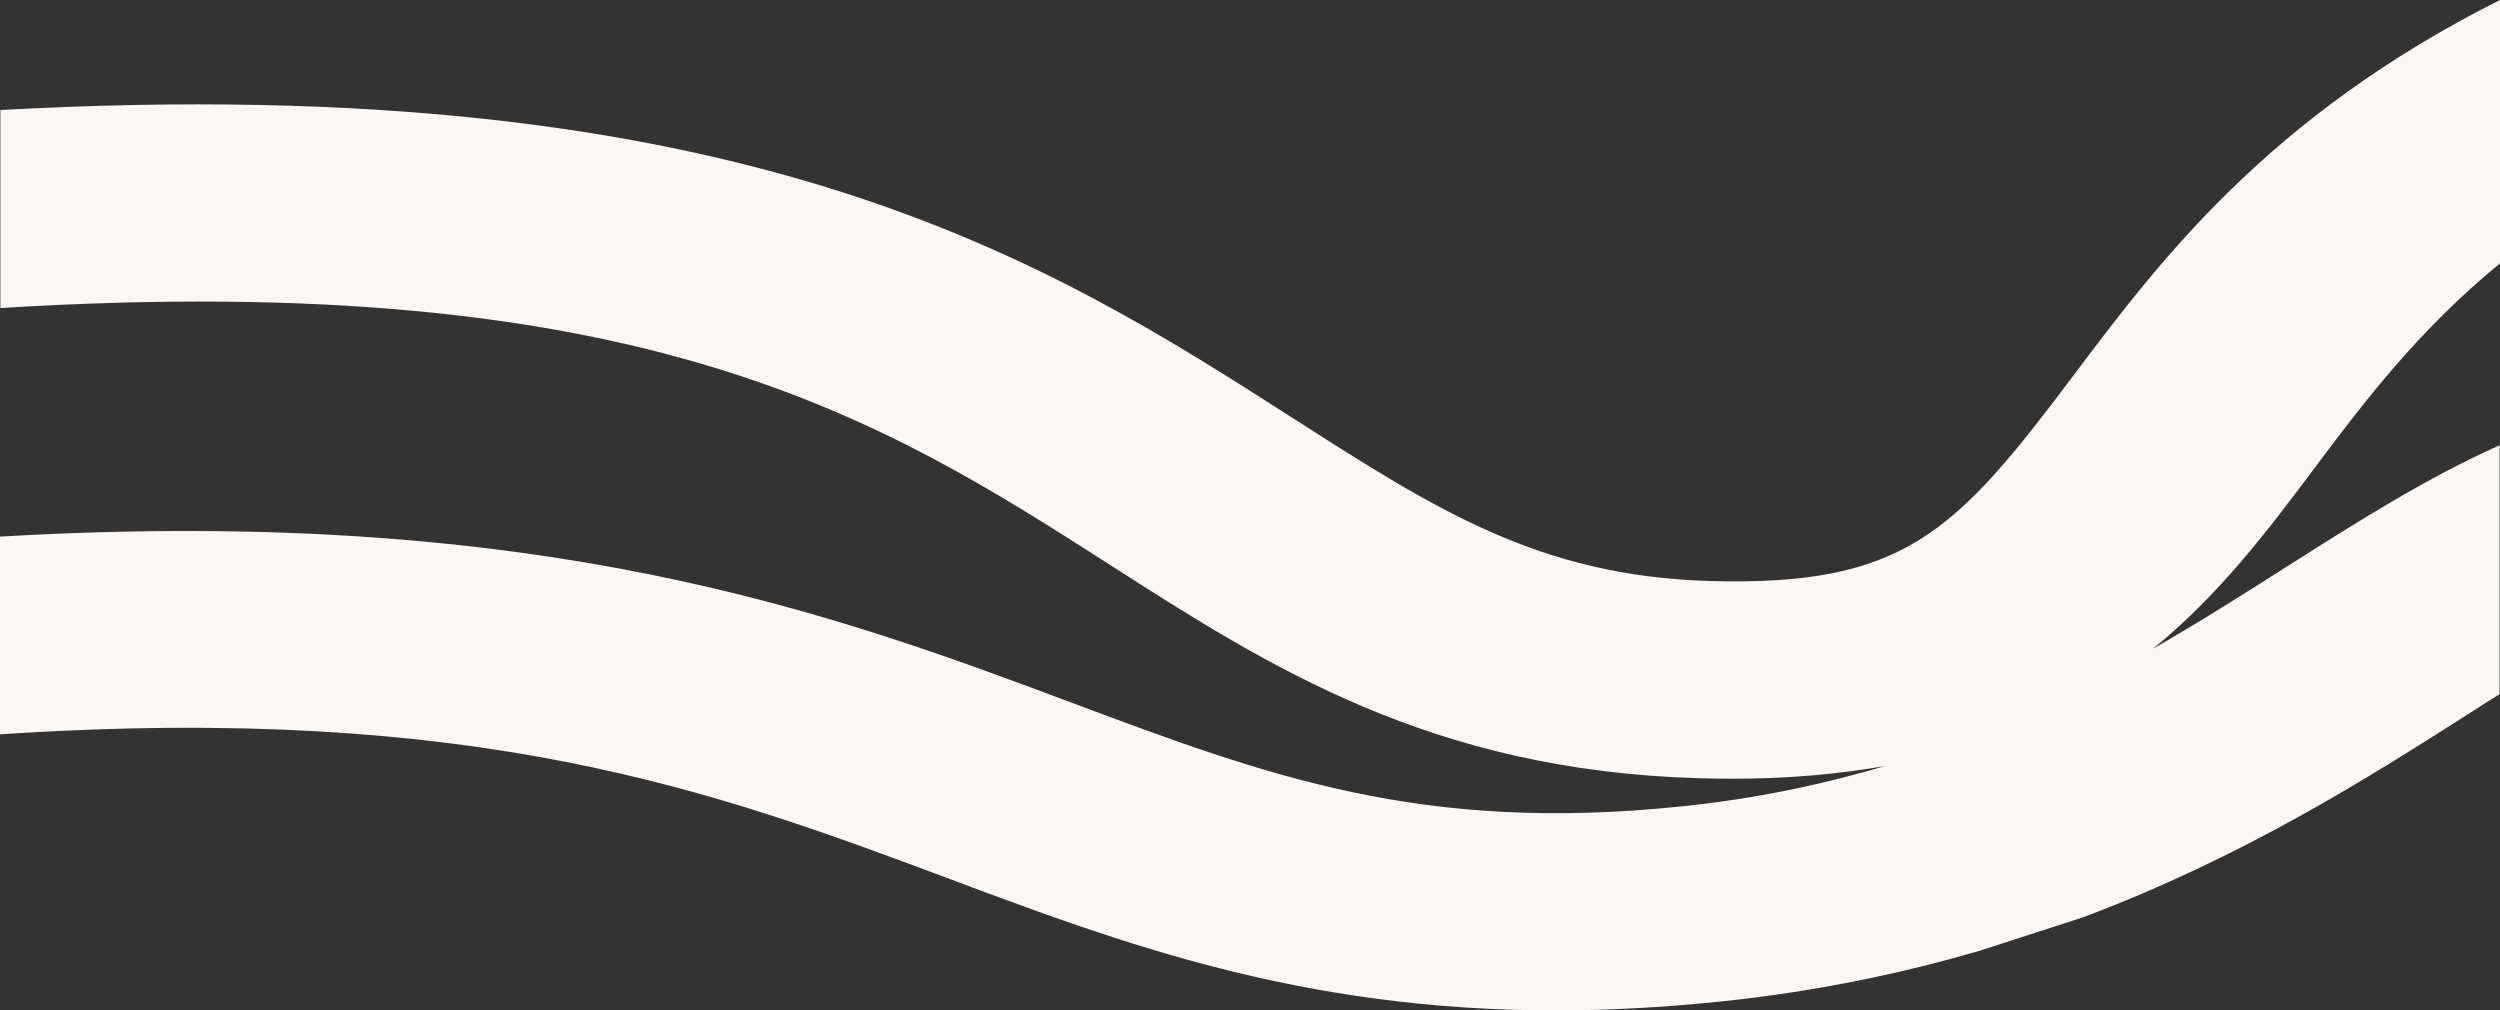 <svg width="1440" height="582" fill="none" xmlns="http://www.w3.org/2000/svg"><rect width="100%" height="100%" fill="#333333" stroke="none"/><path d="M1199.74 528.395c92.32-34.705 163.7-80.001 221.8-116.987v-.004c6.08-3.909 12.16-7.818 18.23-11.564V256.458c-41.88 18.737-81.51 43.829-122.04 69.573-24.54 15.641-50.21 31.935-77.46 47.577 37.83-30.958 65.53-67.455 91.65-102.323 29.49-39.43 60.79-80.815 108.08-119.594V0c-133.3 66.966-195.68 149.736-246.12 216.865-67.78 90.103-97.05 120.897-209.186 117.801-98.098-2.93-157.528-40.998-239.84-93.723l-.197-.127C603.697 150.551 430.086 39.593.225 63.381v114.054c372.216-22.974 508.447 64.196 640.175 148.596 90.296 57.841 183.744 117.638 337.539 122.2 6.755.163 13.511.326 20.041.326 32.65 0 61.47-2.77 87.82-7.332-35.81 10.591-74.54 18.9-117.769 23.3-149.517 15.478-238.011-17.597-350.373-59.634C480.525 353.567 312.094 290.837 0 309.086v113.891c275.093-18.244 412.45 33.048 545.497 82.731l.104.039C646.03 543.385 749.385 582 896.2 582c29.498 0 60.798-1.629 94.124-5.051 55.166-5.703 104.706-16.13 149.966-29.328l59.45-19.226z" fill="#FAF7F5"/></svg>